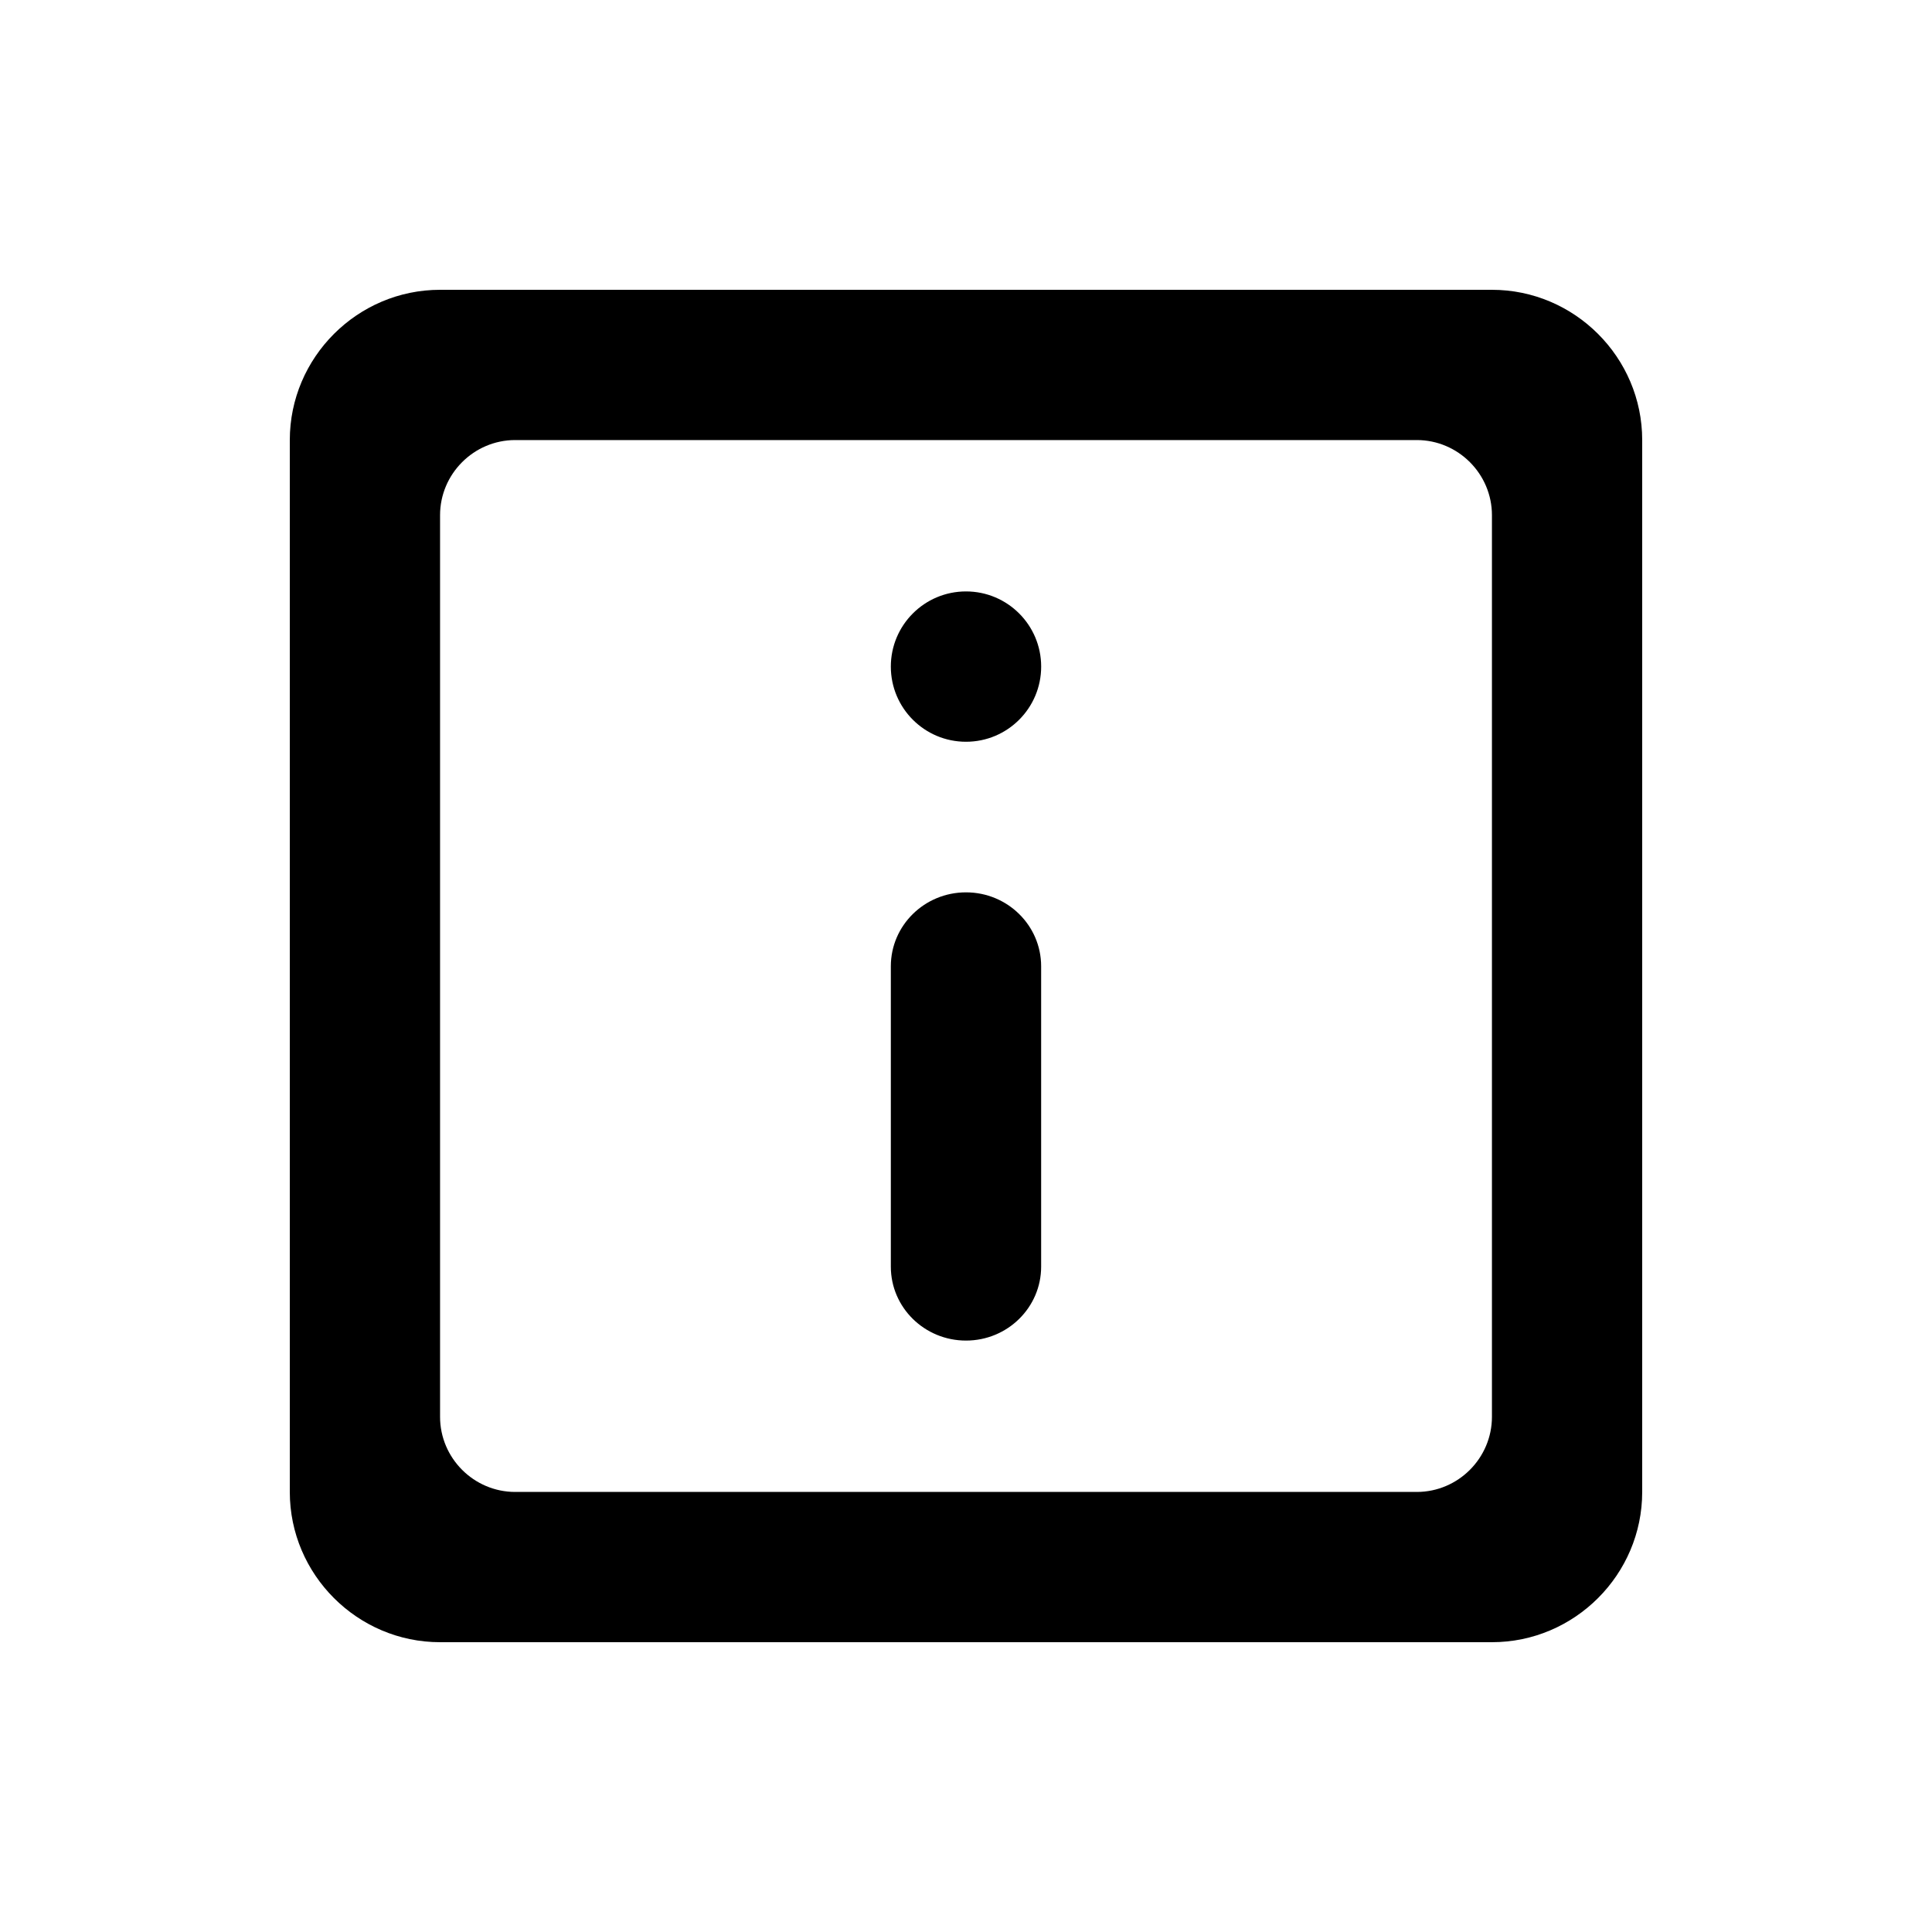 <svg width="75" height="75" viewBox="0 0 75 75" fill="none" xmlns="http://www.w3.org/2000/svg">
<path fill-rule="evenodd" clip-rule="evenodd" d="M57.917 11.25H17.083C13.875 11.25 11.25 13.875 11.25 17.083V57.917C11.25 61.125 13.875 63.75 17.083 63.75H57.917C61.125 63.75 63.75 61.125 63.75 57.917V17.083C63.75 13.875 61.125 11.25 57.917 11.25ZM55 57.917H20C18.396 57.917 17.083 56.604 17.083 55V20C17.083 18.396 18.396 17.083 20 17.083H55C56.604 17.083 57.917 18.396 57.917 20V55C57.917 56.604 56.604 57.917 55 57.917Z" fill="current"/>
<path fill-rule="evenodd" clip-rule="evenodd" d="M37.5 52.041C35.888 52.041 34.582 50.756 34.582 49.171L34.582 37.511C34.582 35.926 35.888 34.641 37.5 34.641C39.111 34.641 40.417 35.926 40.417 37.511L40.417 49.171C40.417 50.756 39.111 52.041 37.5 52.041Z" fill="current"/>
<circle cx="37.5" cy="25.877" r="2.918" fill="current"/>
</svg>
